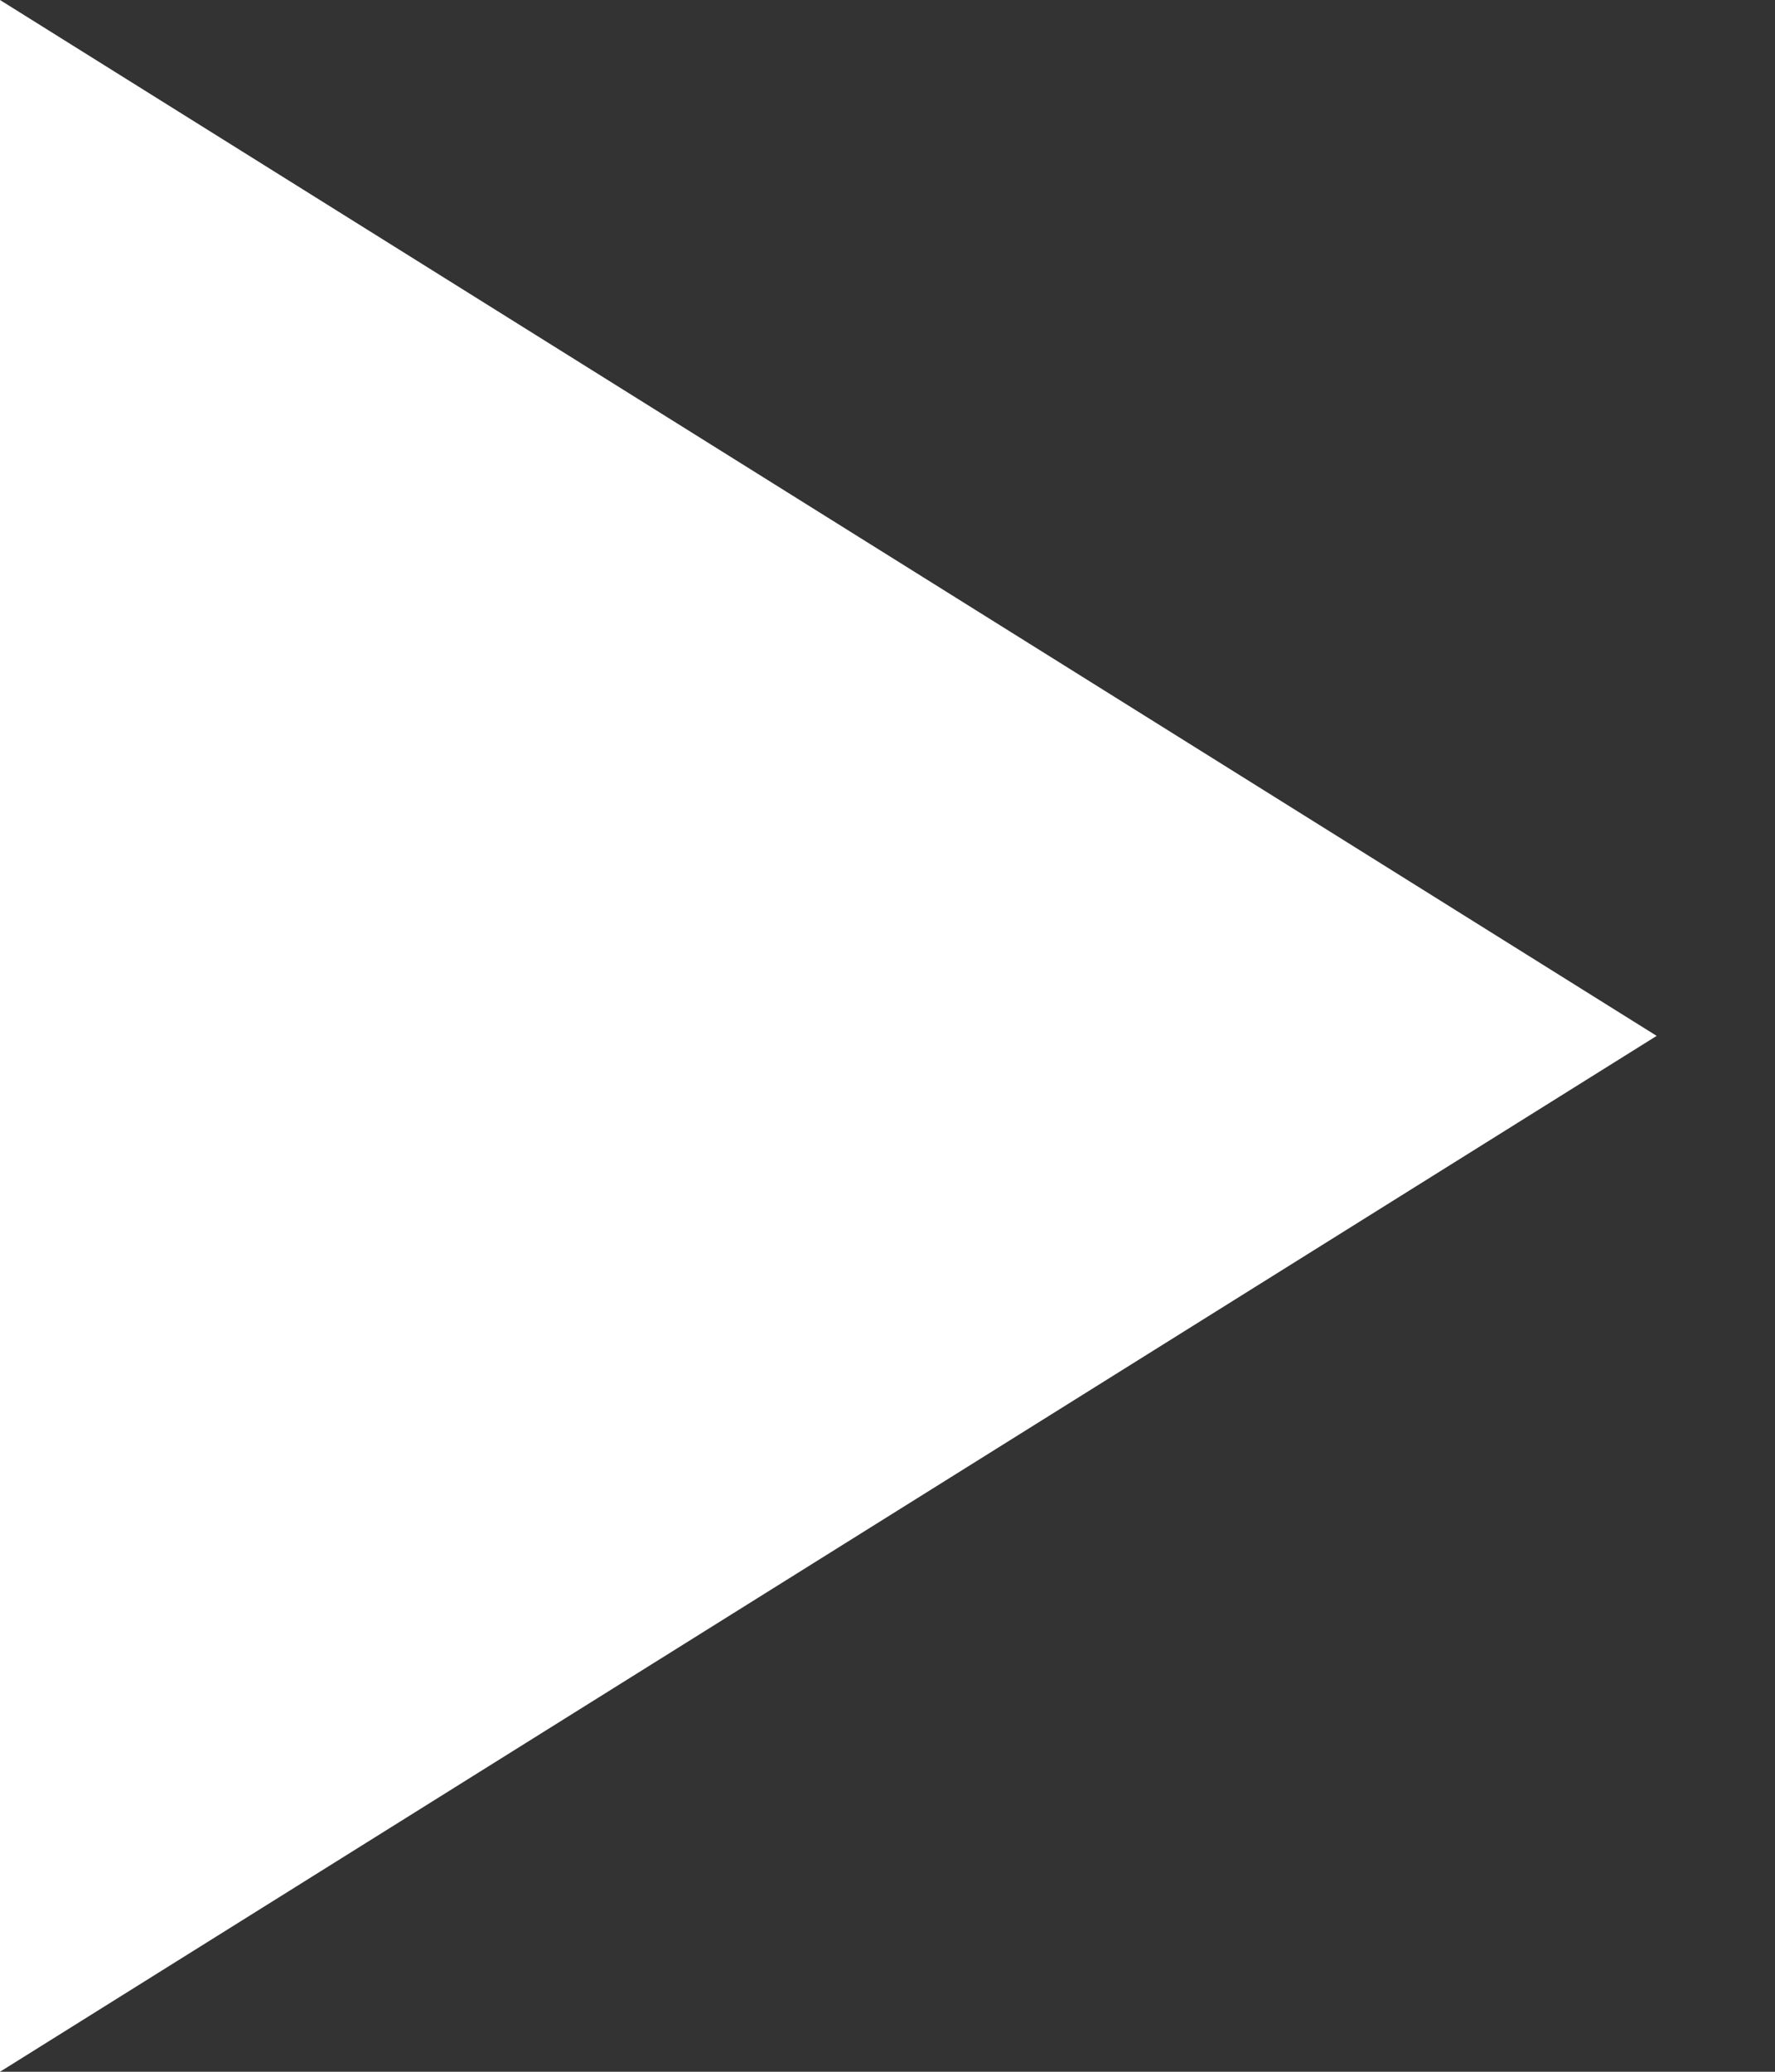<?xml version="1.0" encoding="UTF-8"?>
<svg width="12px" height="14px" viewBox="0 0 12 14" version="1.1" xmlns="http://www.w3.org/2000/svg" xmlns:xlink="http://www.w3.org/1999/xlink">
    <rect x="0" y="0" width="12" height="14" fill="#333333" stroke="none"/>
    <!-- Generator: Sketch 62 (91390) - https://sketch.com -->
    <title>Icon Copy 7@3x</title>
    <desc>Created with Sketch.</desc>
    <g id="Page-1" stroke="none" stroke-width="1" fill="none" fill-rule="evenodd">
        <g id="Heap-Table" transform="translate(-603, -813)" fill="#fff">
            <g id="Group-2" transform="translate(587, 800)">
                <polygon id="Icon-Copy-7" points="16 13 16 27 27.2 20"></polygon>
            </g>
        </g>
    </g>
</svg>